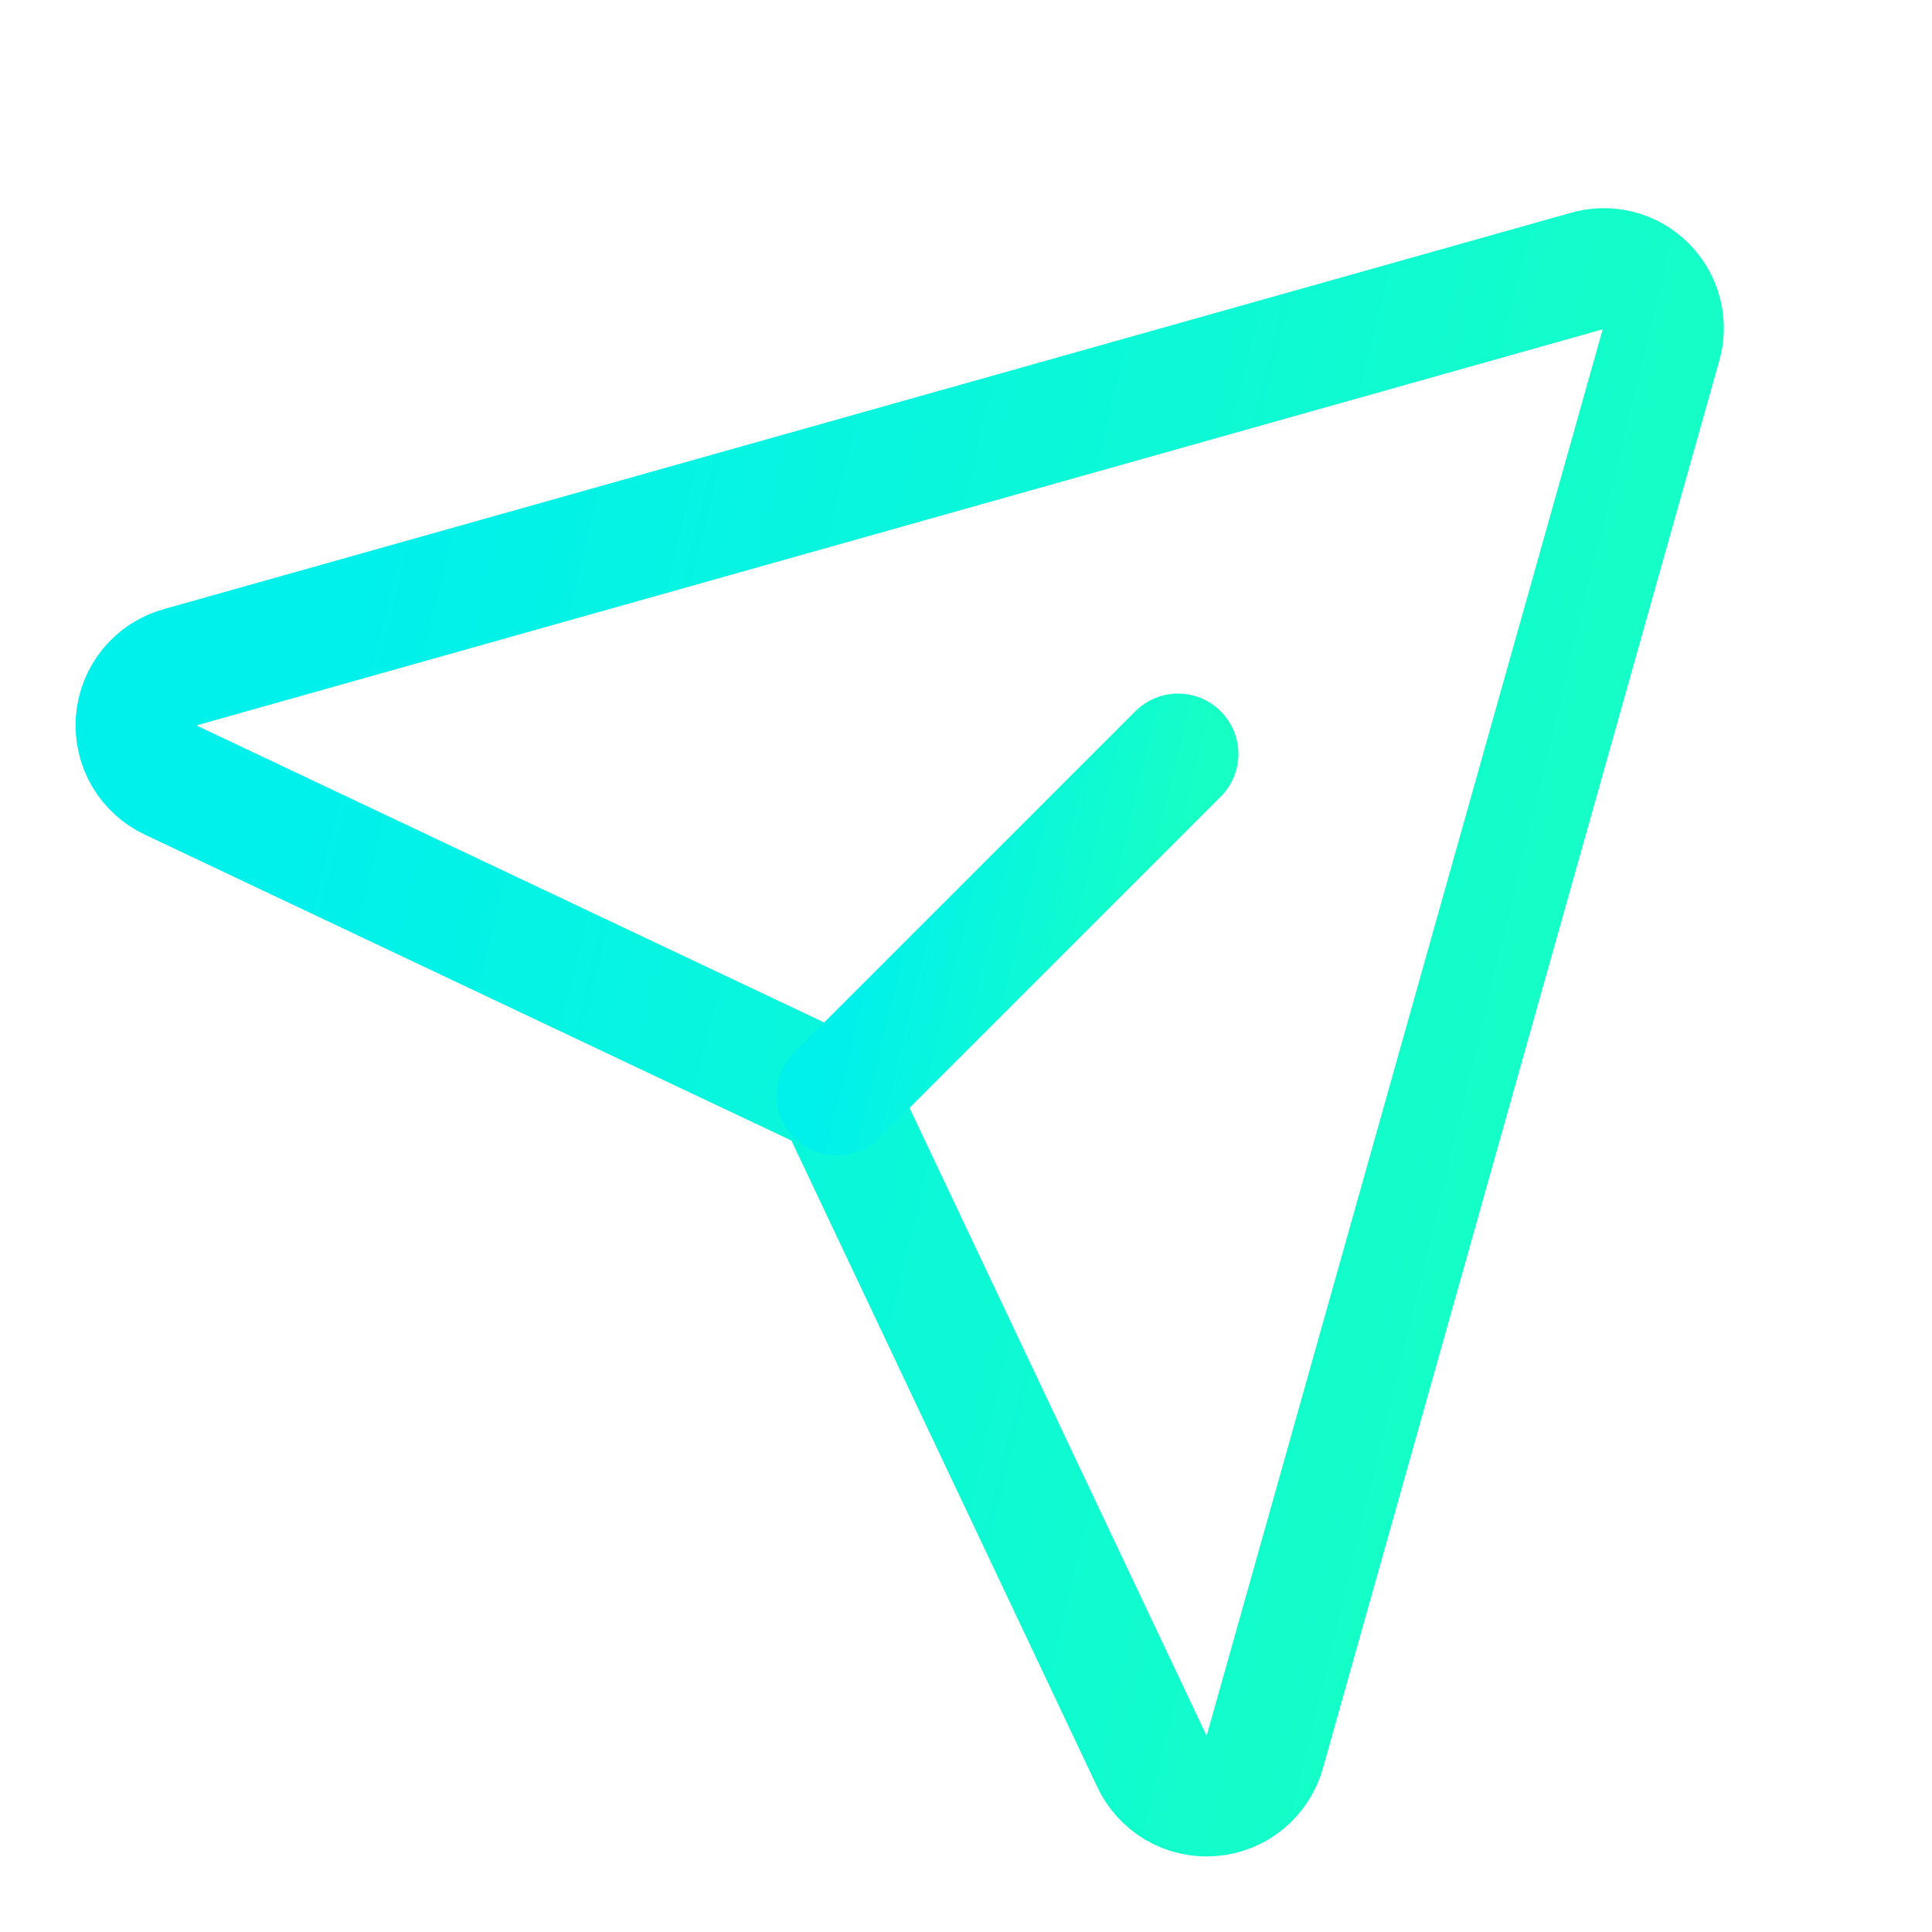 <svg width="24" height="24" viewBox="0 0 24 24" fill="none" xmlns="http://www.w3.org/2000/svg">
<path d="M19.716 3.366L2.241 8.288C2.092 8.328 1.959 8.414 1.861 8.532C1.763 8.651 1.703 8.797 1.691 8.951C1.679 9.105 1.714 9.259 1.792 9.392C1.87 9.524 1.988 9.63 2.128 9.694L10.153 13.491C10.31 13.563 10.437 13.69 10.509 13.847L14.306 21.872C14.37 22.012 14.476 22.13 14.608 22.208C14.741 22.286 14.895 22.322 15.049 22.309C15.203 22.297 15.349 22.238 15.468 22.139C15.586 22.041 15.672 21.908 15.713 21.759L20.634 4.284C20.672 4.157 20.674 4.022 20.641 3.893C20.608 3.764 20.541 3.647 20.447 3.553C20.353 3.459 20.236 3.392 20.107 3.359C19.978 3.326 19.843 3.328 19.716 3.366V3.366Z" stroke="url(#paint0_linear_940_12074)" stroke-width="1.5" stroke-linecap="round" stroke-linejoin="round"/>
<path d="M10.397 13.603L14.634 9.366" stroke="url(#paint1_linear_940_12074)" stroke-width="1.5" stroke-linecap="round" stroke-linejoin="round"/>
<defs>
<linearGradient id="paint0_linear_940_12074" x1="5.246" y1="3.336" x2="21.455" y2="7.25" gradientUnits="userSpaceOnUse">
<stop stop-color="#00F0EC"/>
<stop offset="1" stop-color="#16FFC5"/>
</linearGradient>
<linearGradient id="paint1_linear_940_12074" x1="11.191" y1="9.366" x2="14.811" y2="10.24" gradientUnits="userSpaceOnUse">
<stop stop-color="#00F0EC"/>
<stop offset="1" stop-color="#16FFC5"/>
</linearGradient>
</defs>
</svg>
